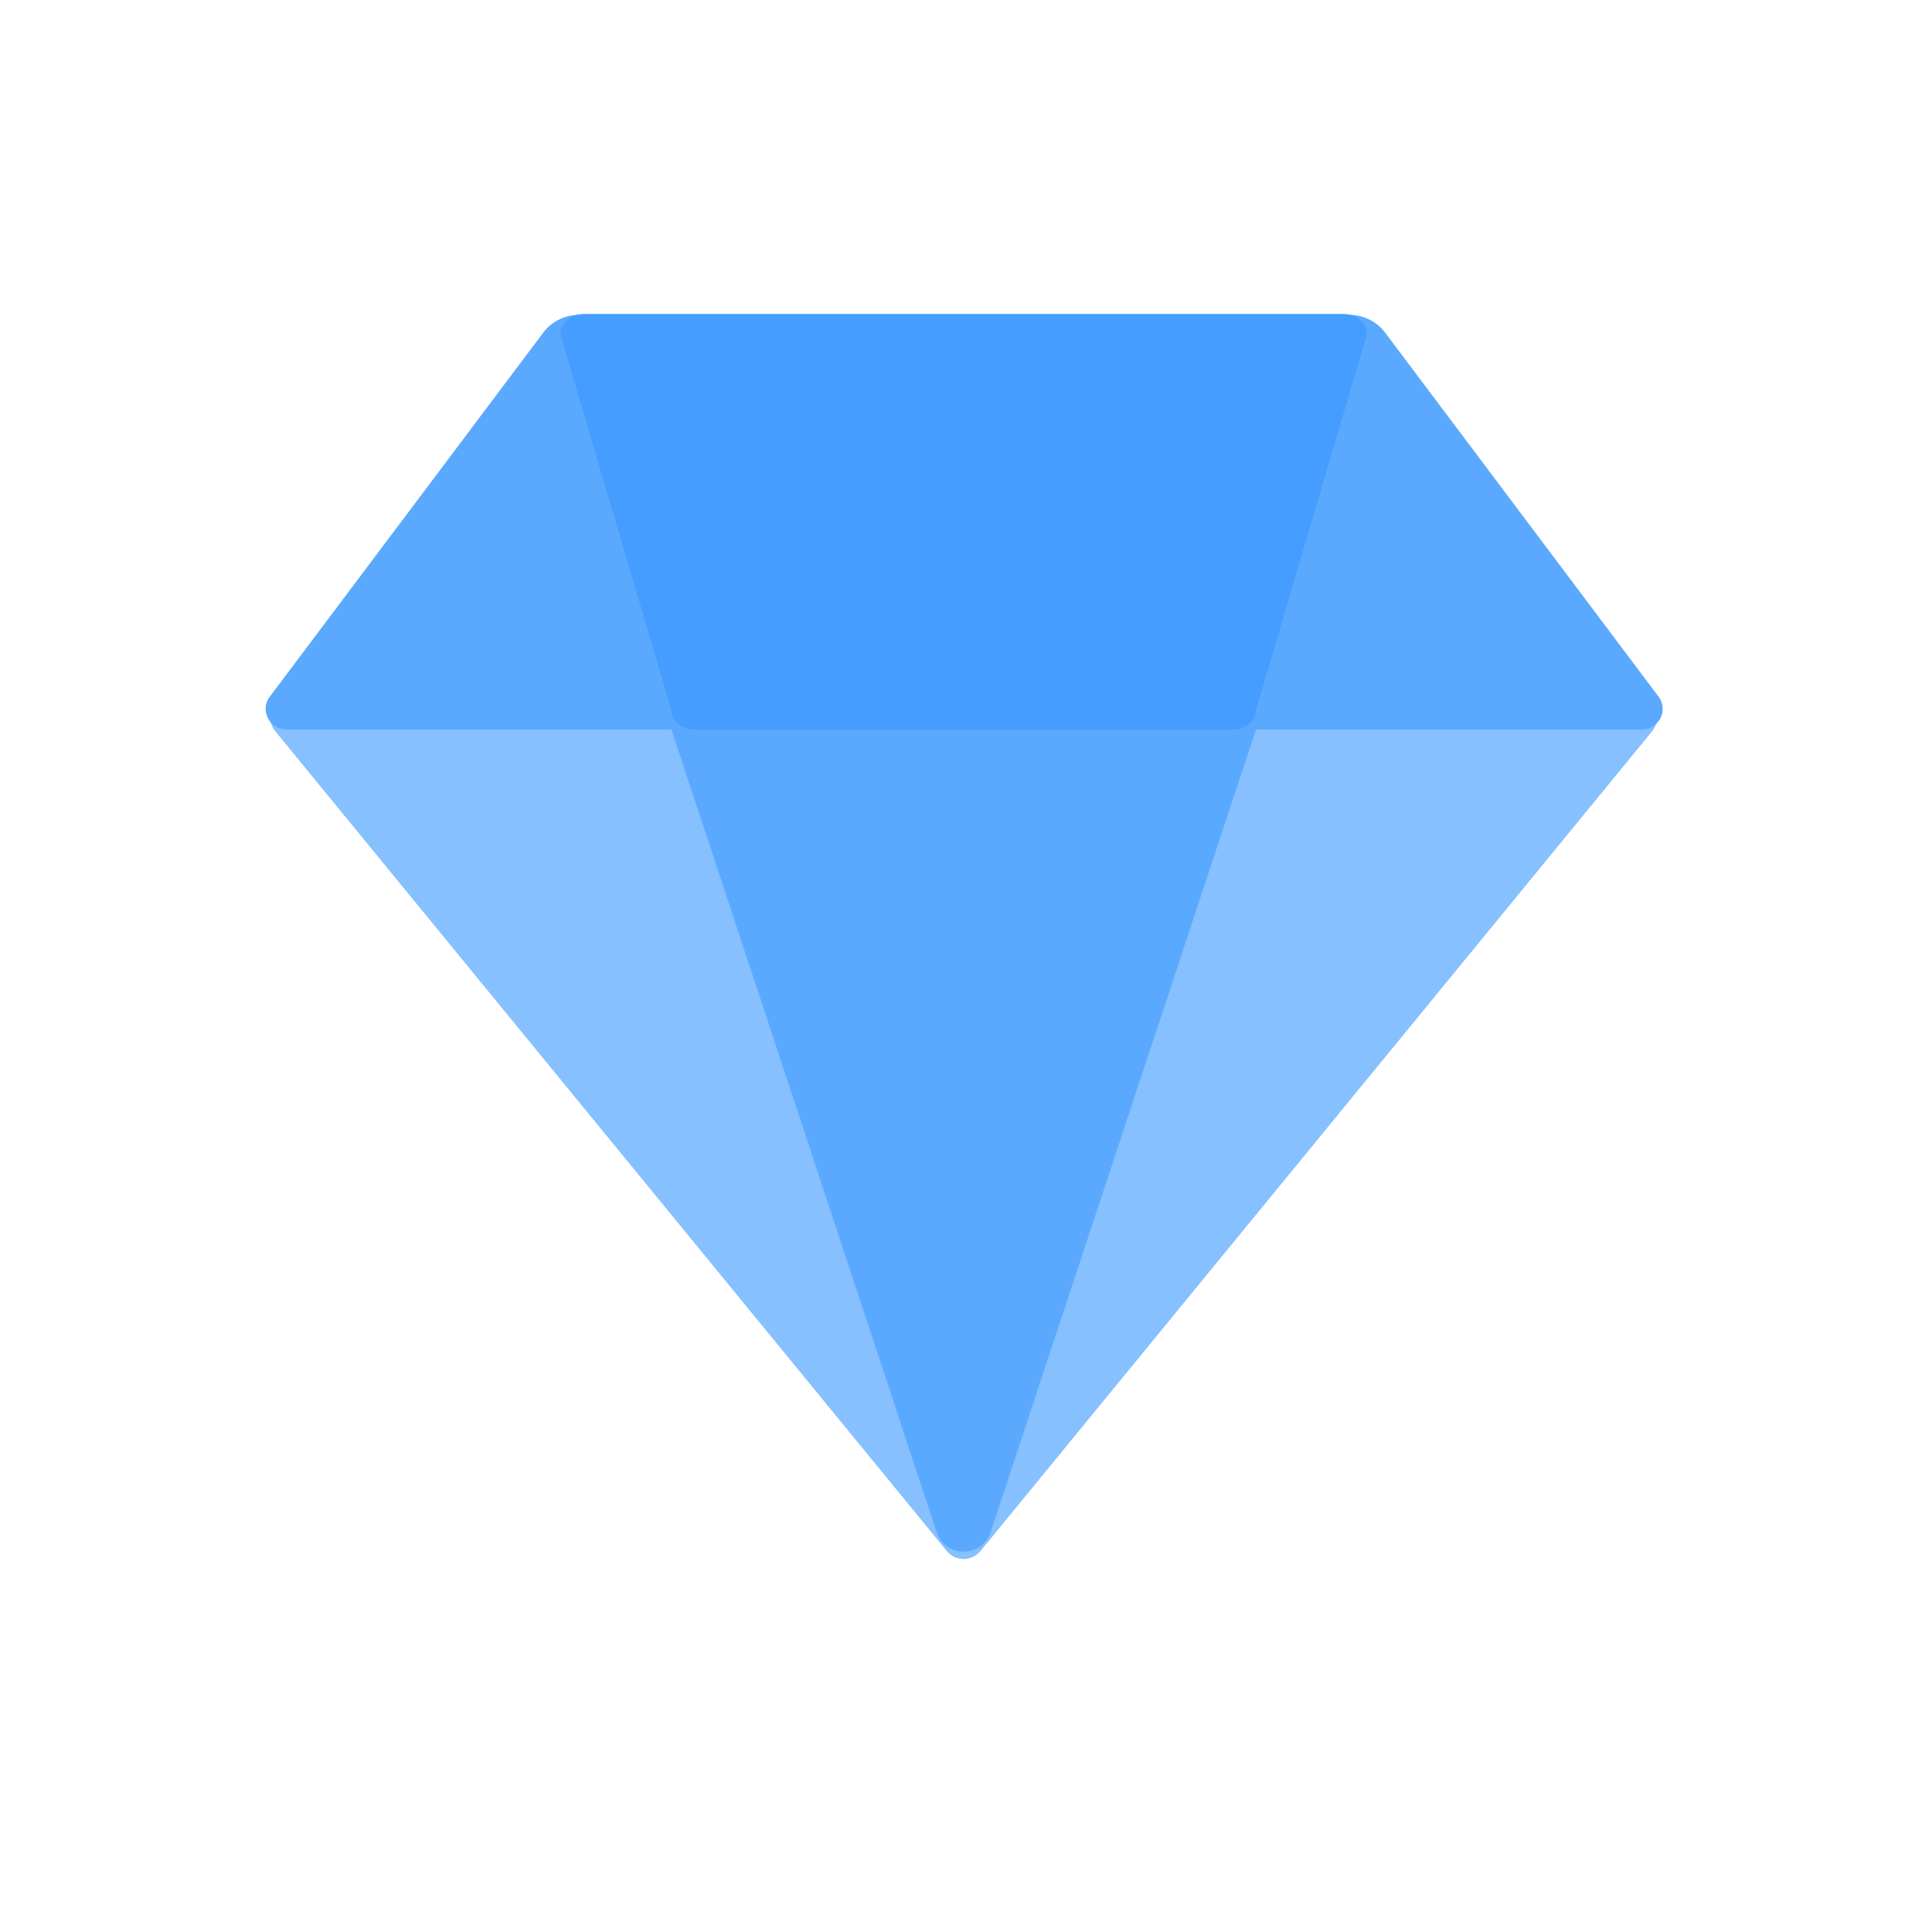 <?xml version="1.0" encoding="UTF-8"?>
<svg width="16px" height="16px" viewBox="0 0 16 16" version="1.1" xmlns="http://www.w3.org/2000/svg" xmlns:xlink="http://www.w3.org/1999/xlink">
    <!-- Generator: Sketch 57.1 (83088) - https://sketch.com -->
    <title>收益</title>
    <desc>Created with Sketch.</desc>
    <g id="页面-1" stroke="none" stroke-width="1" fill="none" fill-rule="evenodd">
        <g id="挖矿分红备份-59" transform="translate(-201, -257)">
            <g id="收益备份" transform="translate(201, 257)">
                <g id="编组-4" transform="translate(2.2, 2.6)">
                    <path d="M0.079,3.455 C-0.018,3.337 0.066,3.16 0.218,3.16 L11.343,3.16 C11.495,3.16 11.579,3.337 11.483,3.455 L5.92,10.245 C5.848,10.333 5.713,10.333 5.641,10.245 L0.079,3.455 Z" id="Fill-3" fill="#86C0FF"></path>
                    <path d="M7.604,3.283 L8.615,0.261 C8.653,0.133 8.773,0.035 8.909,0.012 C9.045,-0.01 9.188,0.042 9.272,0.156 L11.536,3.17 L11.538,3.172 C11.618,3.284 11.538,3.441 11.4,3.441 L7.596,3.441 C7.581,3.388 7.588,3.335 7.604,3.283" id="Fill-5" fill="#5AA9FF"></path>
                    <path d="M3.966,3.283 L2.955,0.261 C2.917,0.133 2.796,0.035 2.661,0.012 C2.525,-0.01 2.381,0.042 2.298,0.156 L0.034,3.17 L0.032,3.172 C-0.049,3.284 0.032,3.441 0.17,3.441 L3.974,3.441 C3.989,3.388 3.981,3.335 3.966,3.283" id="Fill-7" fill="#5AA9FF"></path>
                    <path d="M5.557,10.088 L3.336,3.367 C3.285,3.214 3.399,3.057 3.559,3.057 L8.002,3.057 C8.162,3.057 8.276,3.214 8.226,3.367 L6.004,10.088 C5.933,10.304 5.628,10.304 5.557,10.088" id="Fill-9" fill="#5AA9FF"></path>
                    <path d="M8.007,3.442 L3.554,3.442 C3.446,3.442 3.357,3.365 3.357,3.272 L2.441,0.17 C2.441,0.076 2.529,1.32338585e-13 2.637,1.32338585e-13 L8.924,1.32338585e-13 C9.032,1.32338585e-13 9.12,0.076 9.12,0.17 L8.204,3.272 C8.204,3.365 8.115,3.442 8.007,3.442 L8.201,3.16" id="Fill-11" fill="#459DFF"></path>
                </g>
            </g>
        </g>
    </g>
</svg>